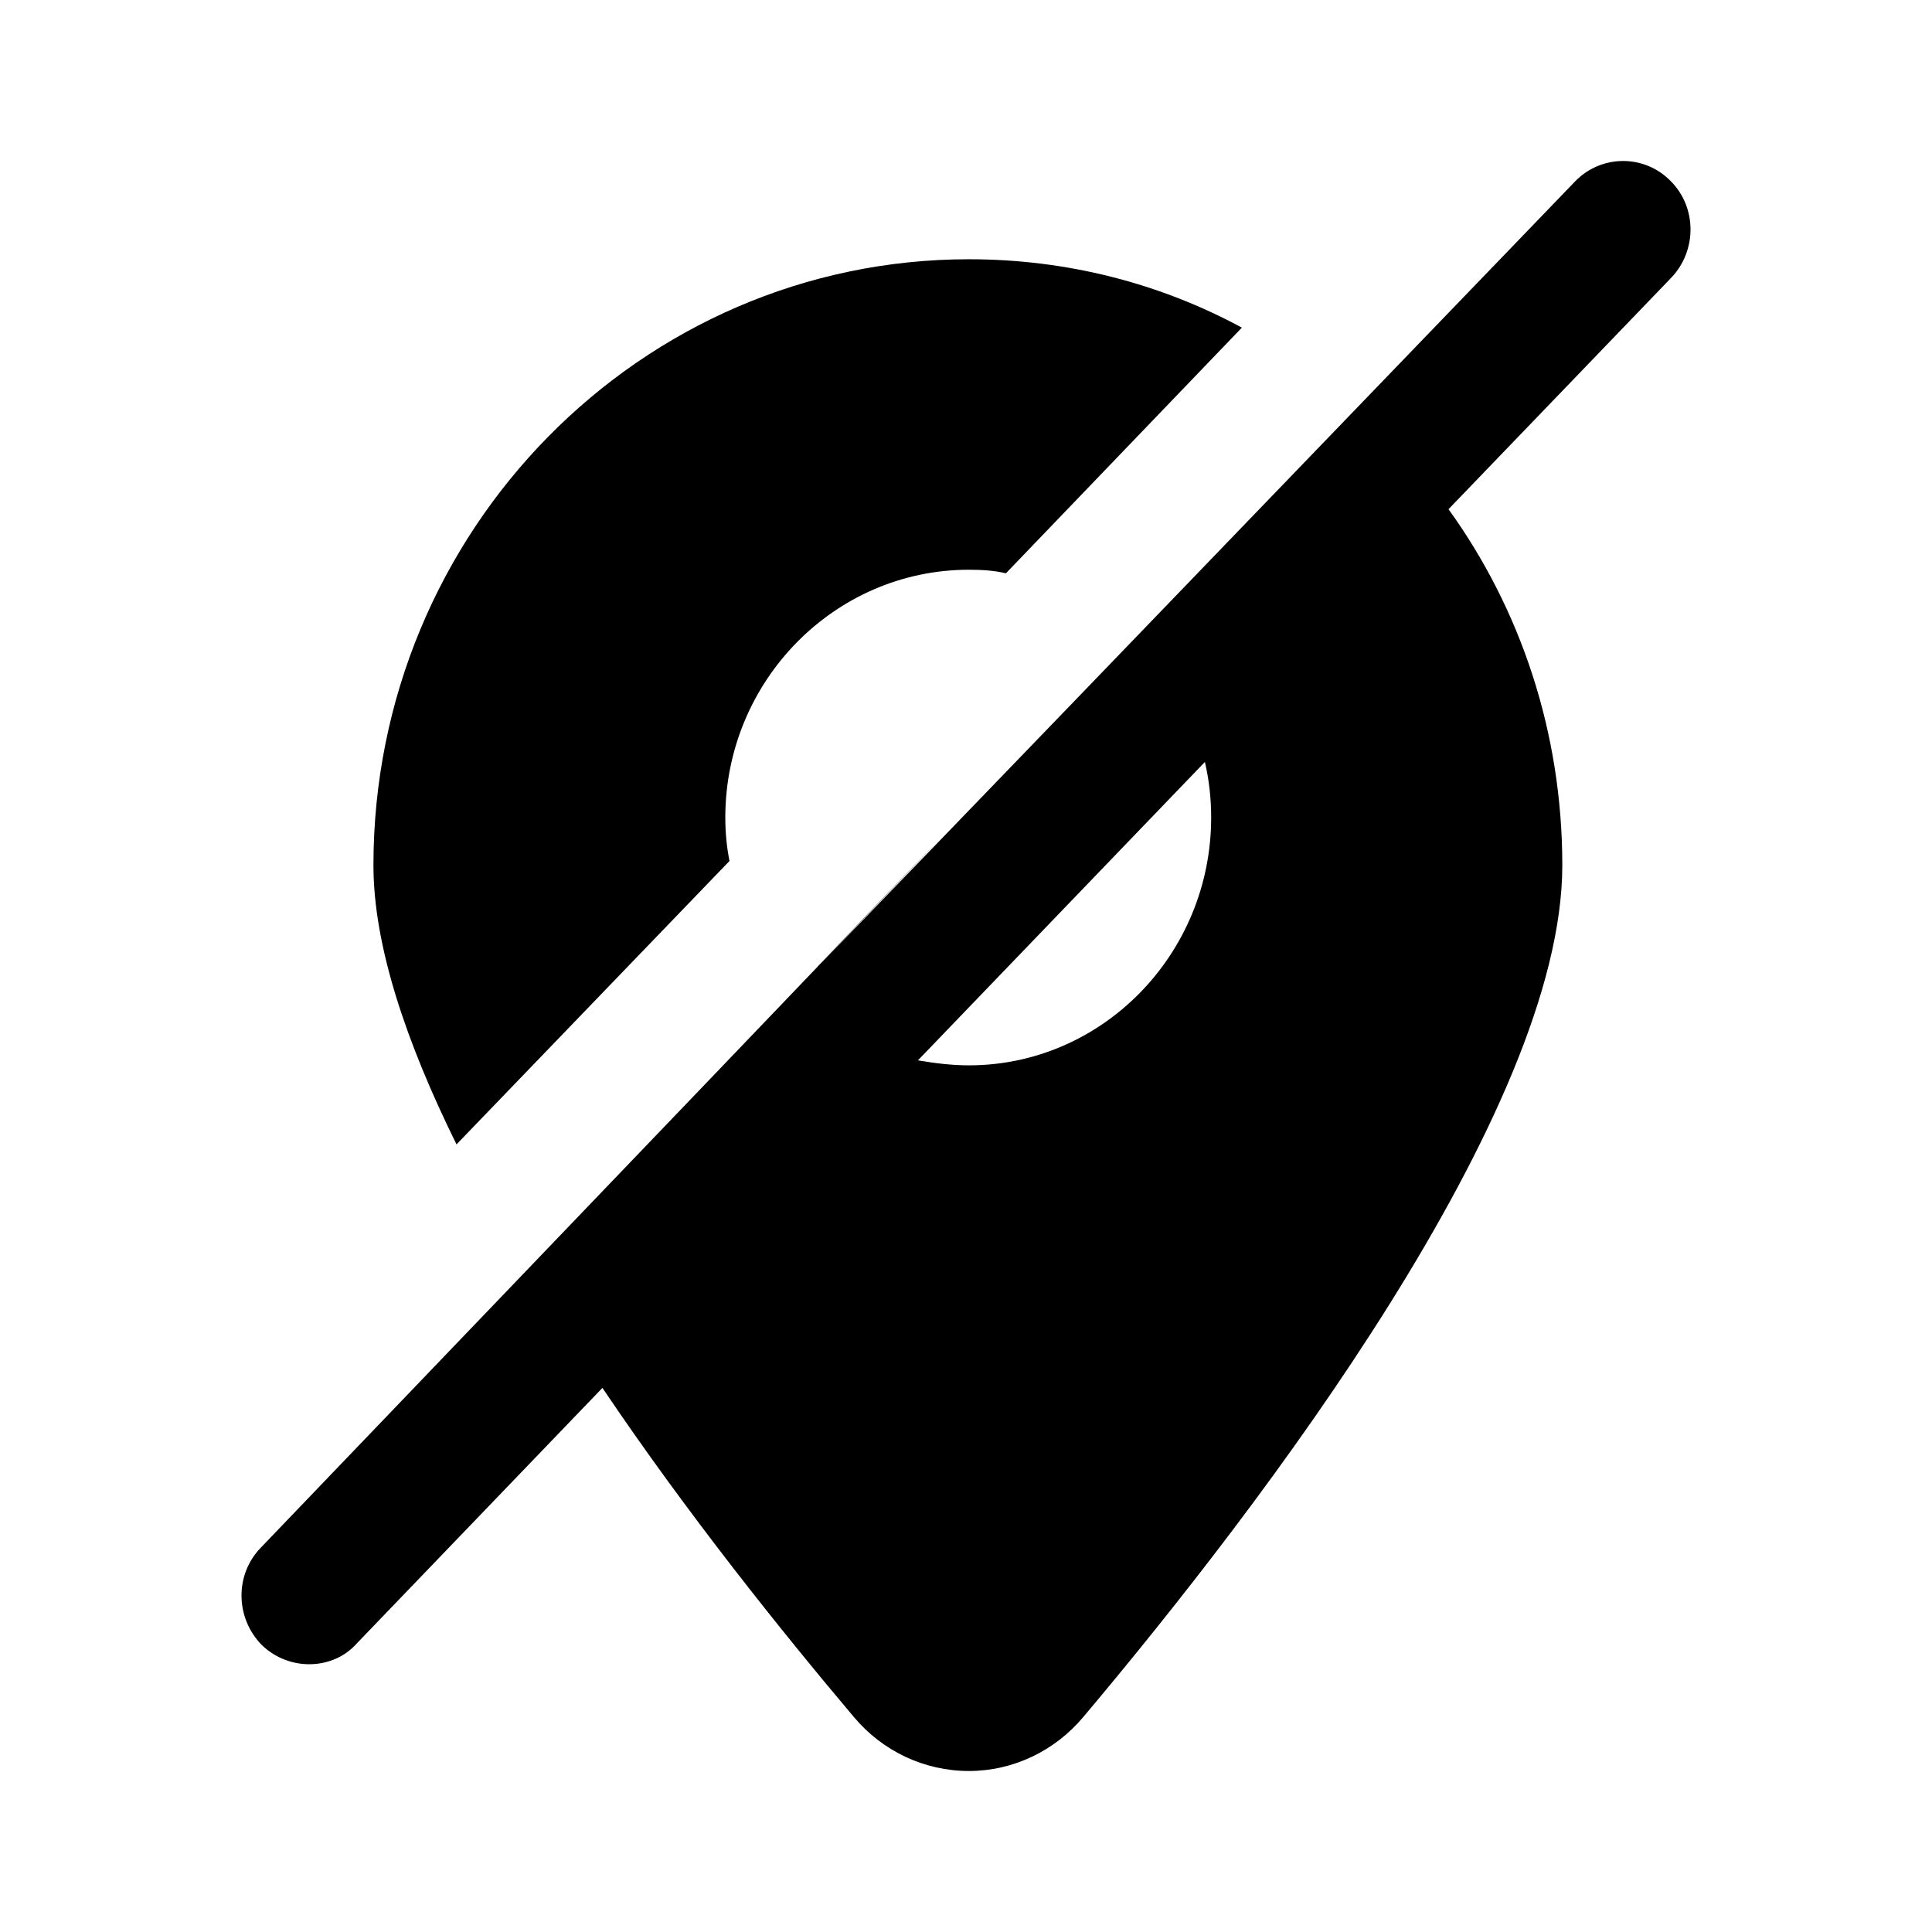 <svg width="48" height="48" viewBox="0 0 48 48" fill="none" xmlns="http://www.w3.org/2000/svg">
<path d="M18.124 21.391C18.054 21.037 18.02 20.683 18.02 20.311C18.02 16.932 20.725 14.155 24.073 14.155C24.385 14.155 24.697 14.173 24.992 14.243L30.854 8.14C28.825 7.043 26.518 6.441 24.073 6.441C15.921 6.441 9.278 13.182 9.278 21.497C9.278 23.496 10.093 25.902 11.342 28.432L18.124 21.391Z" fill="currentColor"/>
<path d="M41.504 4.495C40.844 3.823 39.769 3.841 39.127 4.513C-4.189 49.491 46.684 -3.477 6.486 38.445C5.827 39.117 5.844 40.196 6.503 40.869C7.198 41.54 8.288 41.484 8.862 40.833L14.967 34.482C17.066 37.596 19.39 40.497 21.211 42.655C21.922 43.505 22.963 44 24.073 44C25.165 44 26.206 43.505 26.917 42.655C31.357 37.383 38.815 27.6 38.815 21.497C38.815 18.189 37.775 15.128 35.988 12.651L41.521 6.901C42.163 6.229 42.163 5.15 41.504 4.495ZM30.091 20.311C30.091 23.708 27.385 26.468 24.073 26.468C23.639 26.468 23.223 26.415 22.806 26.344L29.935 18.931C30.039 19.374 30.091 19.834 30.091 20.311Z" fill="currentColor"/>
</svg>
